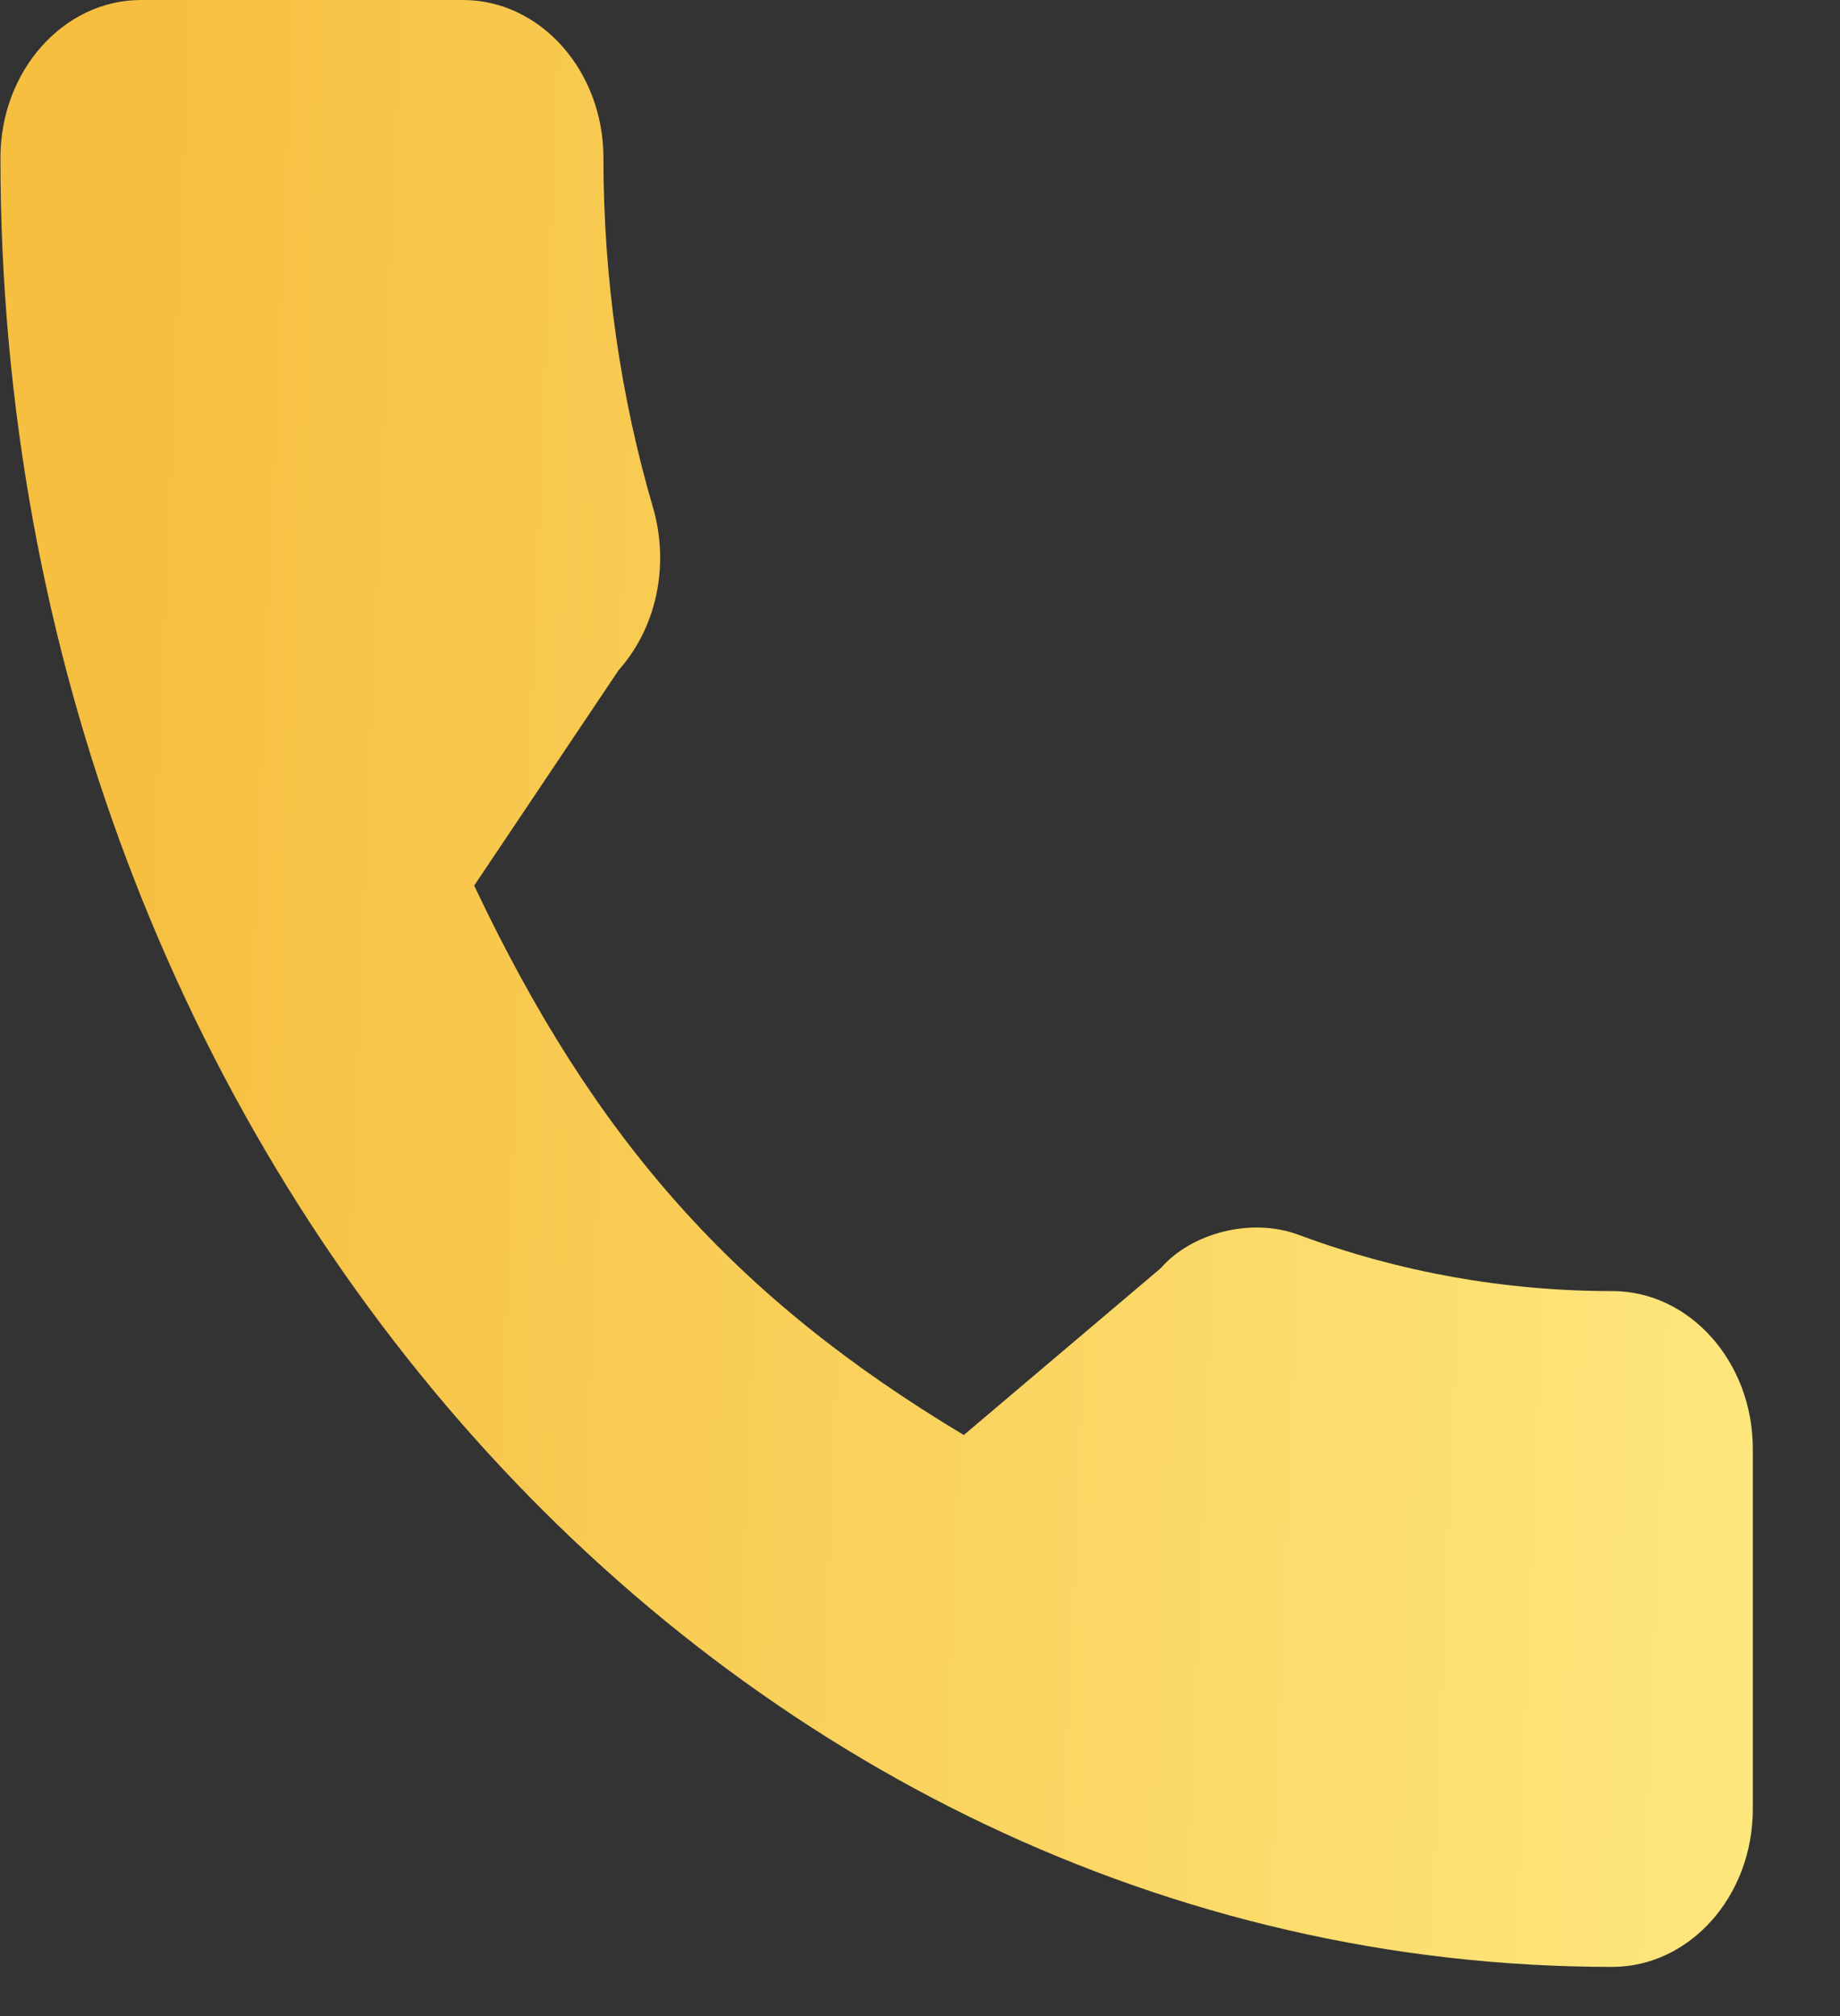 <svg width="21" height="23" viewBox="0 0 21 23" fill="none" xmlns="http://www.w3.org/2000/svg">
<rect x="0" y="0" width="21" height="23" fill="#333333" stroke="none"/>
<path d="M18.4 14.729C17.176 14.729 15.973 14.514 14.834 14.092C14.276 13.878 13.589 14.074 13.249 14.467L11 16.371C8.392 14.809 6.785 13.008 5.412 10.103L7.06 7.646C7.488 7.166 7.642 6.466 7.458 5.808C7.08 4.523 6.887 3.175 6.887 1.801C6.887 0.808 6.168 0 5.283 0H1.61C0.725 0 0.005 0.808 0.005 1.801C0.005 13.181 8.257 22.439 18.4 22.439C19.285 22.439 20.005 21.632 20.005 20.639V16.529C20.005 15.537 19.285 14.729 18.4 14.729Z" 
fill="url(#paint4_linear)"/>
<defs>
							<linearGradient id="paint4_linear" x1="23.023" y1="15" x2="1.367" y2="14.104"
								gradientUnits="userSpaceOnUse">
								<stop offset="0.022" stop-color="#FFEC85" />
								<stop offset="1" stop-color="#F6BF40" />
							</linearGradient>
						</defs>
</svg>
